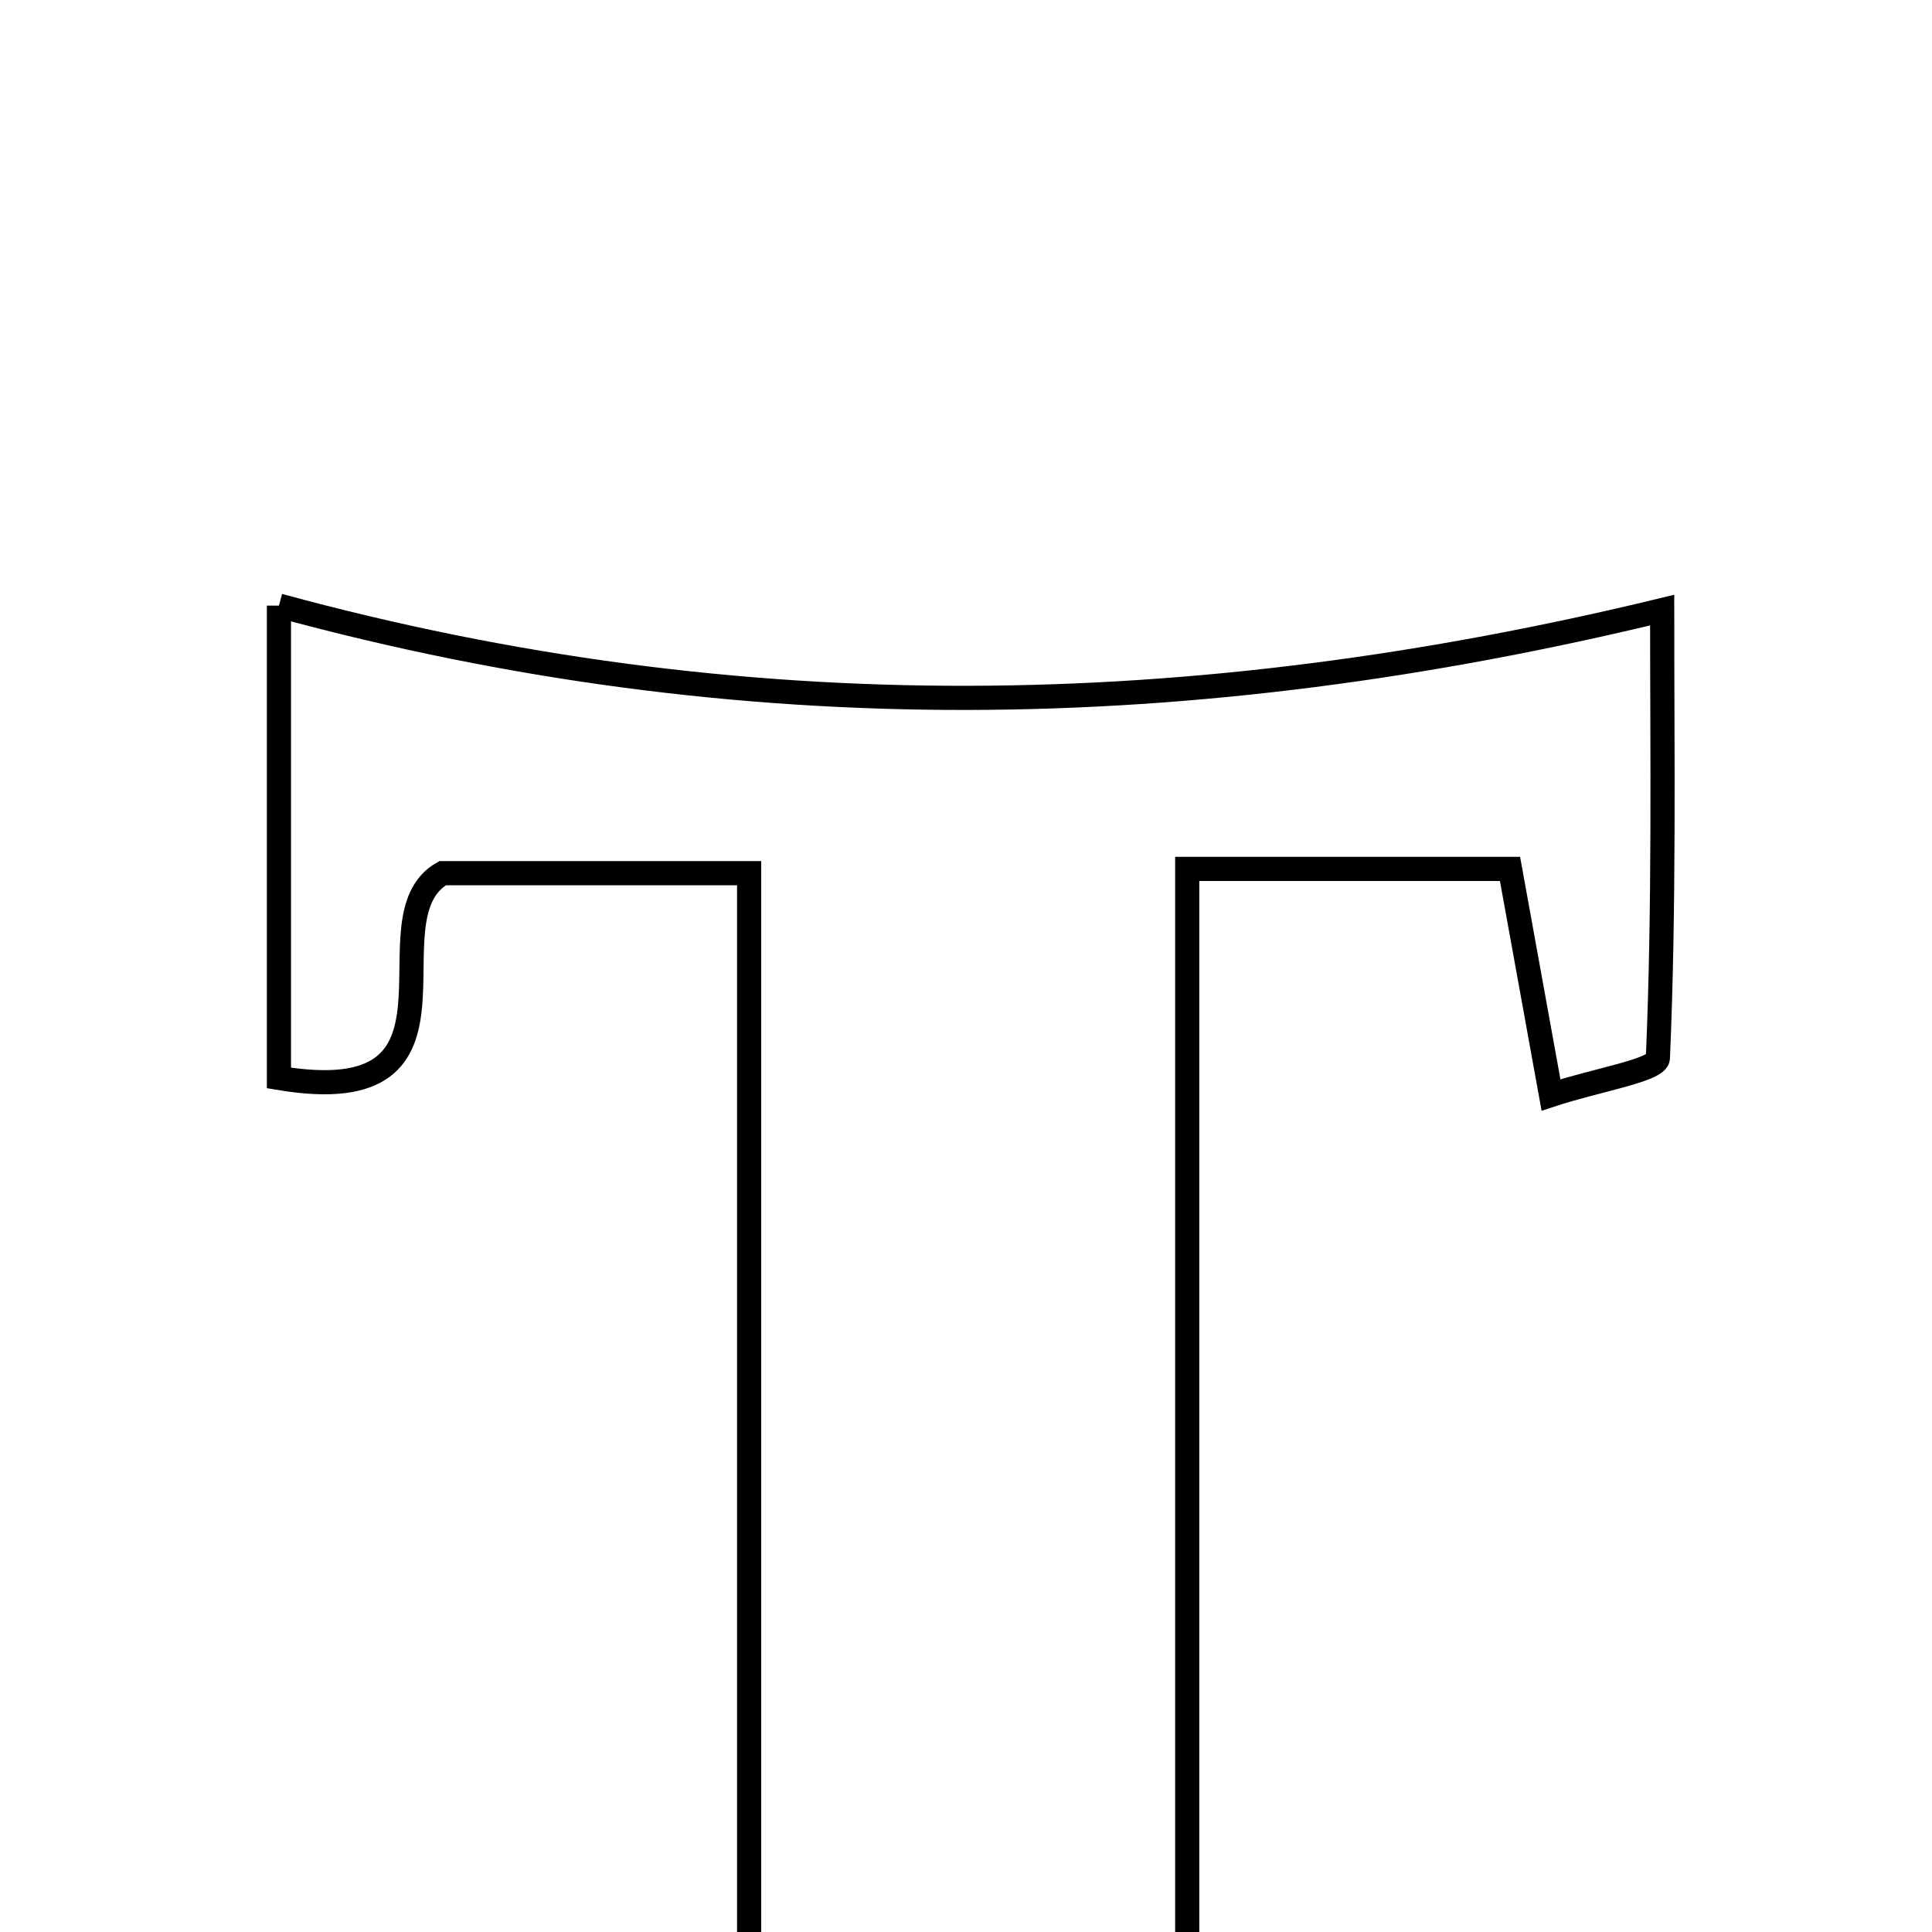 <svg xmlns="http://www.w3.org/2000/svg" viewBox="0.0 0.0 24.0 24.0" height="200px" width="200px"><path fill="none" stroke="black" stroke-width=".3" stroke-opacity="1.0"  filling="0" d="M3.465 7.523 C9.222 9.092 14.813 8.992 20.648 7.579 C20.648 9.369 20.676 11.259 20.595 13.143 C20.589 13.295 19.837 13.414 19.267 13.602 C19.085 12.598 18.929 11.736 18.758 10.794 C17.413 10.794 16.16 10.794 14.748 10.794 C14.748 15.44 14.748 19.948 14.748 24.505 C15.12 25.671 17.745 24.108 17.179 26.724 C13.664 26.724 10.273 26.724 6.912 26.724 C6.324 24.362 8.397 25.395 9.306 24.6 C9.306 20.191 9.306 15.615 9.306 10.847 C8.027 10.847 6.778 10.847 5.498 10.847 C4.511 11.408 6.085 13.83 3.465 13.391 C3.465 11.454 3.465 9.486 3.465 7.523"></path></svg>